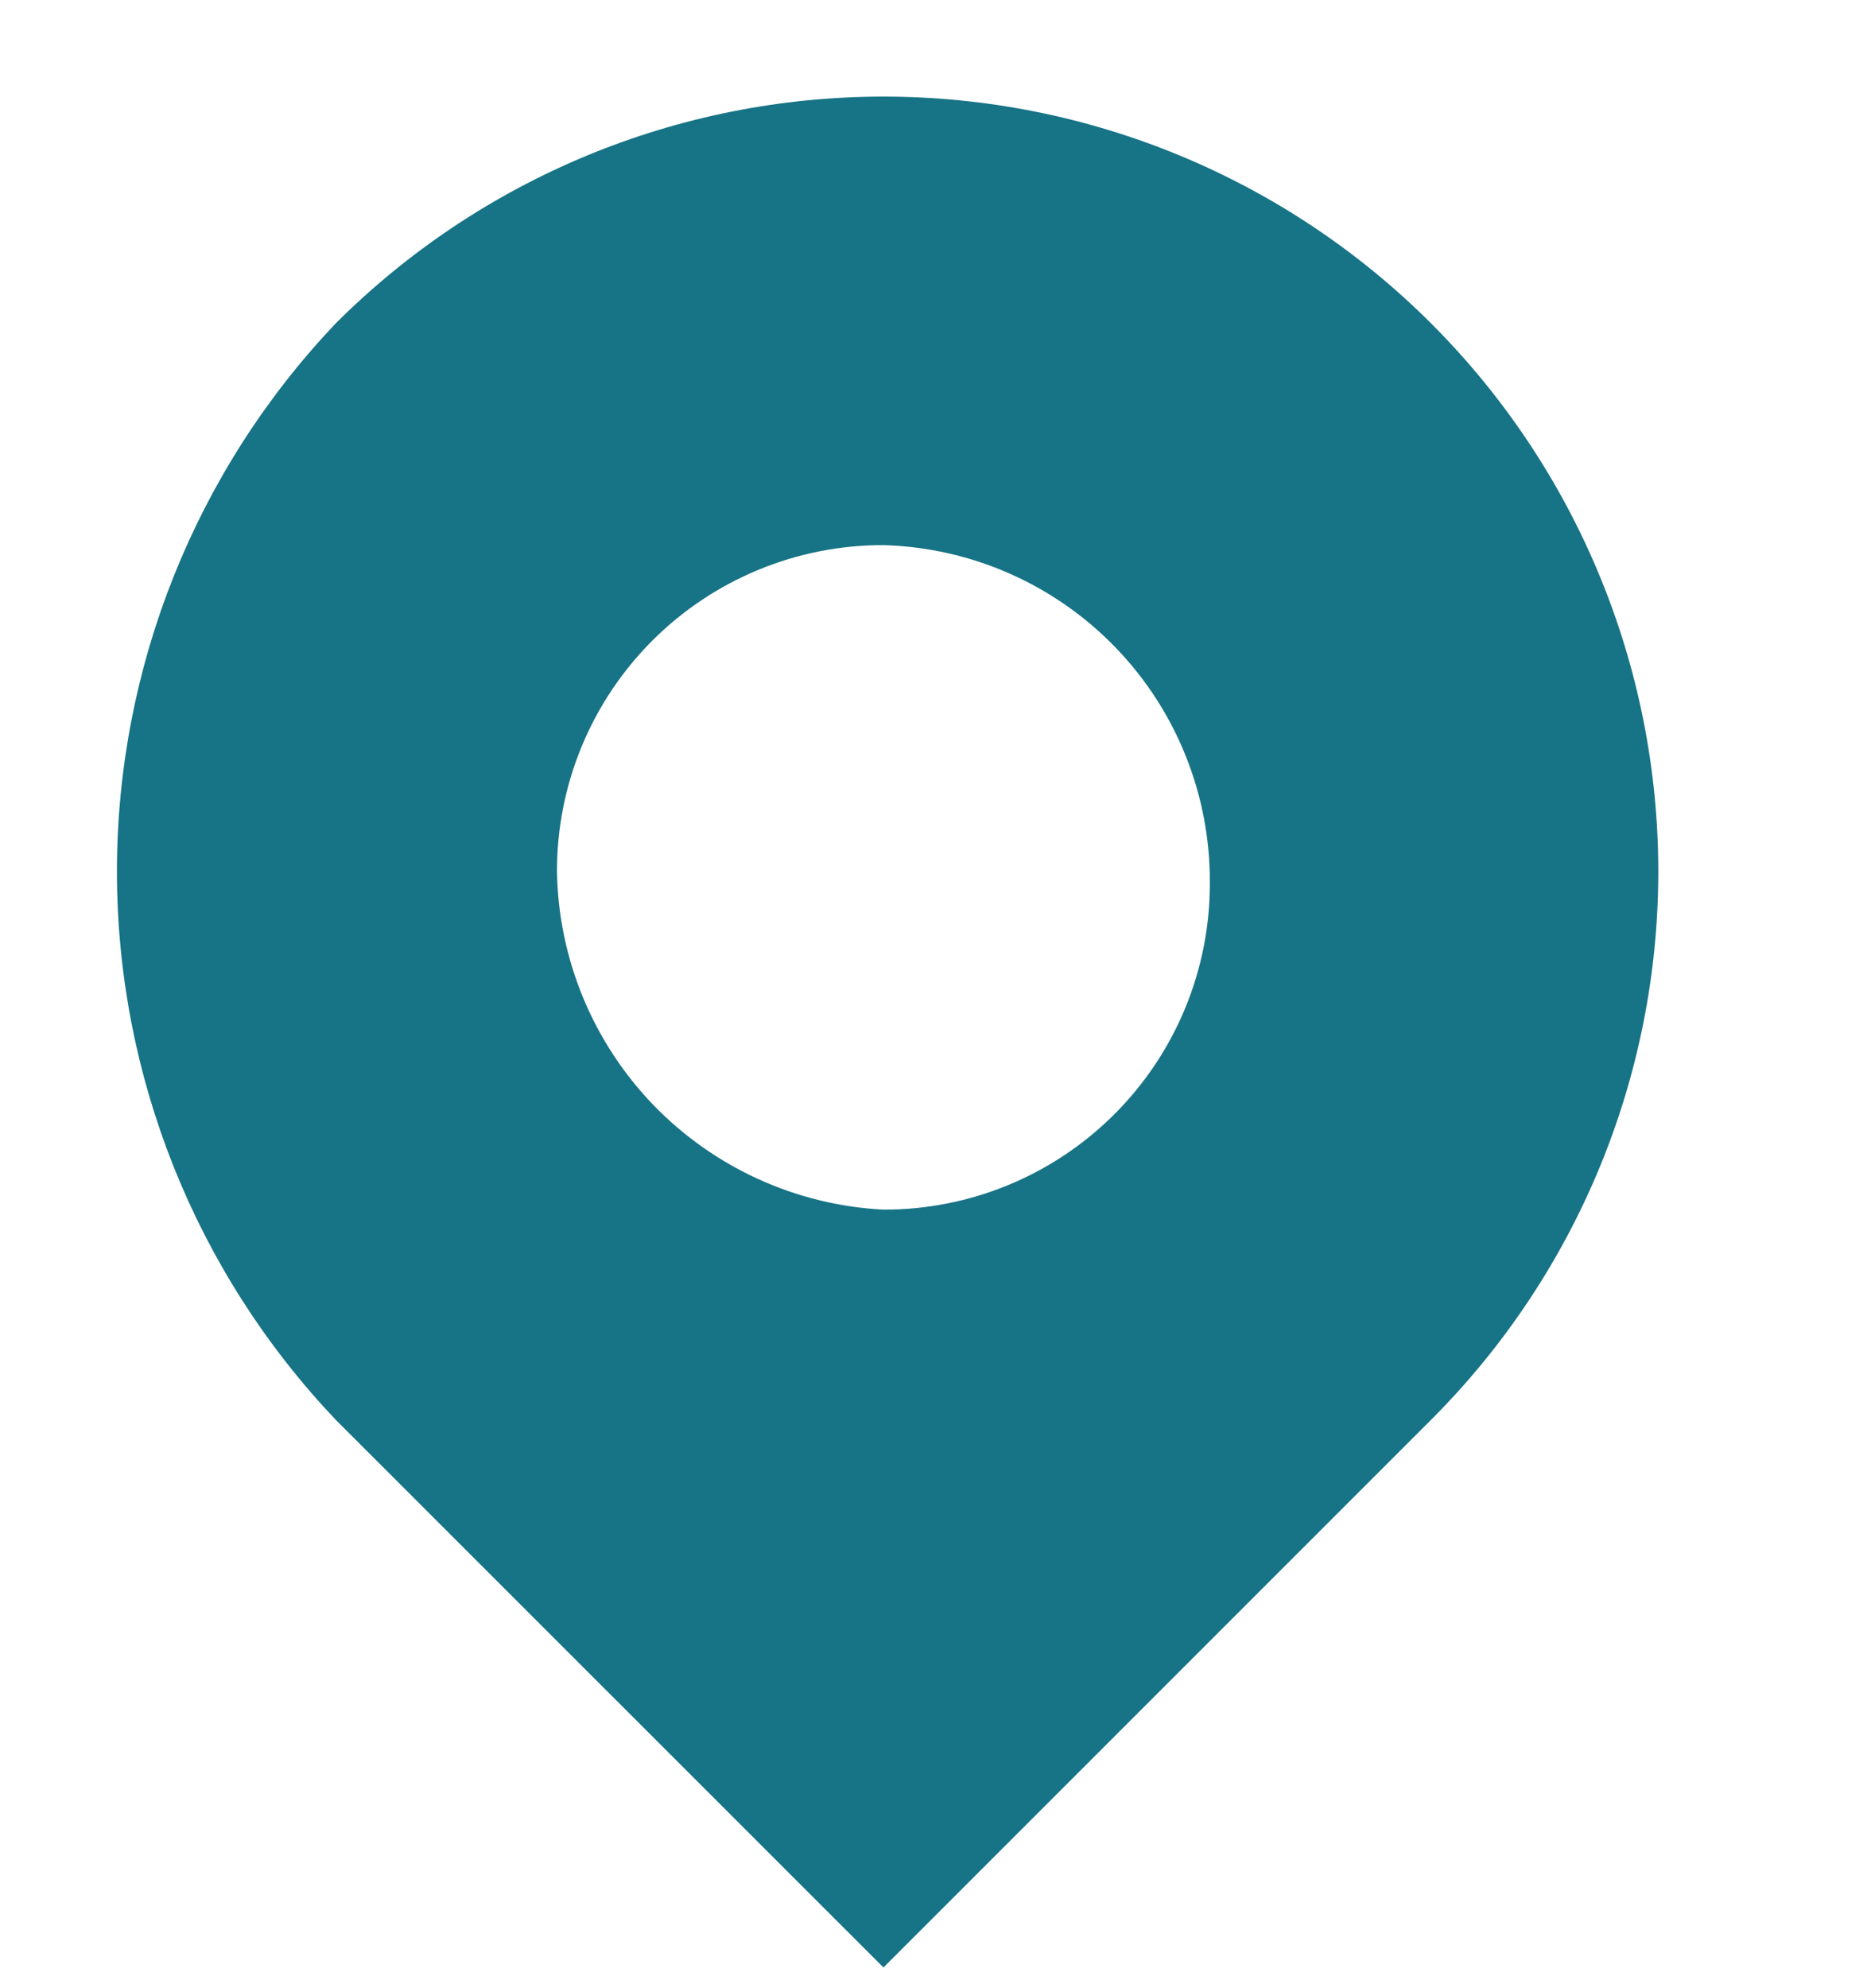 <svg width="16" height="17" viewBox="0 0 16 17" fill="none" xmlns="http://www.w3.org/2000/svg">
<path fill-rule="evenodd" clip-rule="evenodd" d="M7.555 10.343C7.922 10.344 8.285 10.272 8.624 10.132C8.963 9.992 9.271 9.786 9.53 9.527C9.789 9.268 9.995 8.96 10.135 8.621C10.275 8.282 10.347 7.919 10.346 7.552C10.351 6.801 10.062 6.077 9.54 5.537C9.019 4.997 8.306 4.682 7.555 4.661C7.188 4.66 6.825 4.732 6.486 4.872C6.147 5.012 5.839 5.217 5.579 5.477C5.32 5.736 5.114 6.044 4.974 6.383C4.834 6.722 4.762 7.085 4.763 7.452C4.775 8.198 5.07 8.912 5.588 9.449C6.107 9.985 6.81 10.305 7.555 10.343ZM2.869 2.767C4.112 1.524 5.797 0.826 7.555 0.826C9.312 0.826 10.997 1.524 12.24 2.767C13.483 4.01 14.181 5.695 14.181 7.452C14.181 9.21 13.483 10.895 12.24 12.138L7.555 16.823L2.869 12.138C1.669 10.873 1 9.196 1 7.452C1 5.709 1.669 4.032 2.869 2.767Z" fill="#096A7F" fill-opacity="0.94"/>
</svg>
